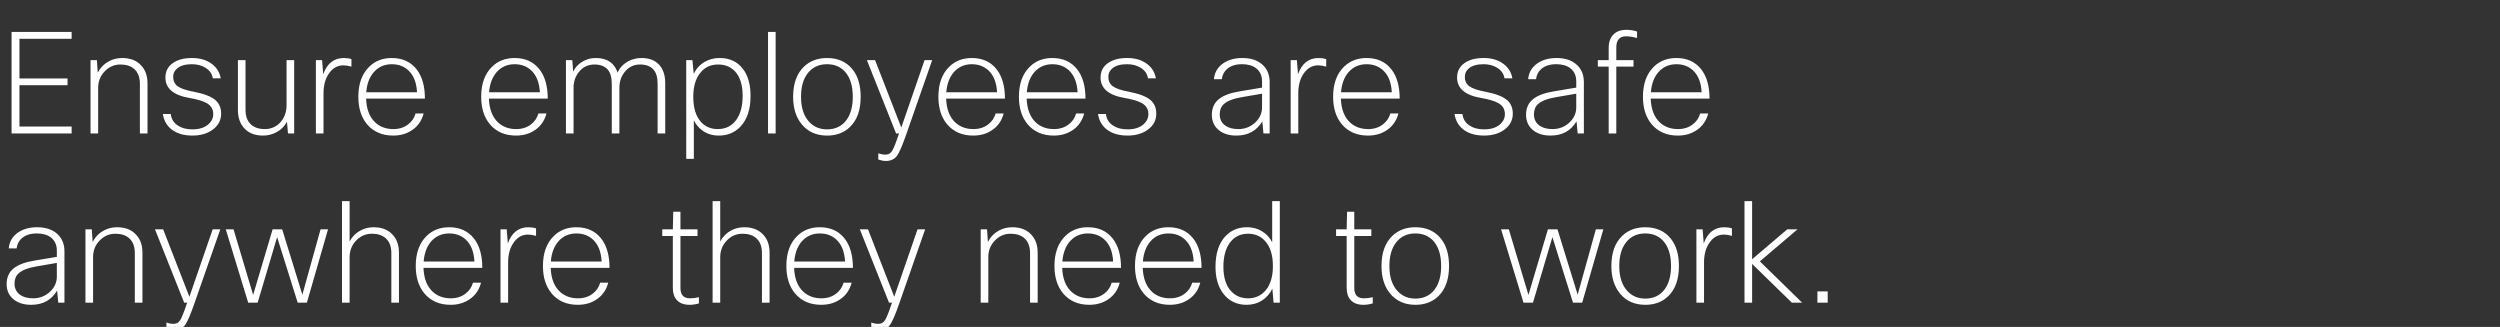 <svg width="390" height="51" viewBox="0 0 390 51" xmlns="http://www.w3.org/2000/svg"><rect x="0" y="0" width="390" height="51" fill="#333333" stroke="none"/><path d="M3.036 12.24h7.502v1.056H3.036v6.446h8.14v1.078H1.804V4.98h9.372v1.078h-8.14v6.182zm12.276 1.474v7.106h-1.188V9.38h.99l.132 1.958q.616-1.166 1.738-1.782.946-.506 2.068-.506 1.958 0 3.014 1.21.946 1.034.946 2.772v7.788h-1.188v-7.744q0-1.54-.902-2.332-.792-.682-2.134-.682-1.474 0-2.508 1.122-.968 1.034-.968 2.53zm17.952 4.092q0-1.144-1.012-1.716-.836-.484-2.728-.814-3.718-.638-3.718-3.19 0-1.452 1.188-2.266 1.1-.77 2.97-.77 1.914 0 3.146.968 1.1.858 1.32 2.2h-1.232q-.154-1.034-1.144-1.65-.88-.55-2.134-.55-1.518 0-2.288.66-.616.506-.616 1.298 0 .968.704 1.485.704.517 2.486.847 2.398.462 3.388 1.298.902.77.902 2.134 0 1.54-1.342 2.508-1.232.902-3.146.902-2.112 0-3.366-1.056-1.034-.902-1.232-2.31h1.232q.132 1.188 1.144 1.826.88.572 2.244.572 1.606 0 2.508-.814.726-.66.726-1.562zm3.85-.682V9.38h1.188v7.744q0 1.584.924 2.354.77.66 2.068.66 1.584 0 2.574-1.21.836-1.034.836-2.53V9.38h1.188v11.44h-.968l-.154-1.826q-.616 1.122-1.76 1.694-.924.462-1.98.462-1.892 0-2.926-1.144-.99-1.056-.99-2.882zm13.354-2.552v6.248H49.28V9.38h.968l.176 2.2q.902-2.53 3.212-2.53.66 0 1.188.176v1.166q-.704-.198-1.254-.198-1.408 0-2.288 1.32-.814 1.188-.814 3.058zm14.366 3.124h1.254q-.44 1.694-1.826 2.618-1.232.836-2.926.836-2.574 0-4.07-1.76-1.364-1.628-1.364-4.29 0-3.036 1.694-4.686 1.386-1.364 3.52-1.364 2.486 0 3.872 1.76 1.298 1.65 1.298 4.576h-9.174q.088 2.486 1.452 3.74 1.122 1.012 2.794 1.012 1.386 0 2.332-.748.836-.638 1.144-1.694zm-3.718-7.678q-1.738 0-2.838 1.276-.99 1.166-1.144 3.102h7.92q-.11-2.266-1.364-3.432-1.034-.946-2.574-.946zm22.88 7.678h1.254q-.44 1.694-1.826 2.618-1.232.836-2.926.836-2.574 0-4.07-1.76-1.364-1.628-1.364-4.29 0-3.036 1.694-4.686 1.386-1.364 3.52-1.364 2.486 0 3.872 1.76 1.298 1.65 1.298 4.576h-9.174q.088 2.486 1.452 3.74 1.122 1.012 2.794 1.012 1.386 0 2.332-.748.836-.638 1.144-1.694zm-3.718-7.678q-1.738 0-2.838 1.276-.99 1.166-1.144 3.102h7.92q-.11-2.266-1.364-3.432-1.034-.946-2.574-.946zm9.196 3.696v7.106h-1.188V9.38h.99l.132 1.782q.594-1.122 1.672-1.672.858-.44 1.848-.44 2.662 0 3.41 2.266.572-1.21 1.76-1.804.924-.462 1.98-.462 1.848 0 2.838 1.144.858 1.034.858 2.772v7.854h-1.188v-7.788q0-2.97-2.75-2.97-1.496 0-2.42 1.21-.792 1.012-.792 2.464v7.084h-1.188v-7.788q0-2.97-2.706-2.97-1.496 0-2.442 1.188-.814 1.034-.814 2.464zm17.578 11.066V9.38h.968l.198 2.134q.594-1.21 1.694-1.848 1.034-.616 2.354-.616 2.332 0 3.63 1.694 1.188 1.54 1.188 4.224 0 3.146-1.606 4.818-1.32 1.364-3.344 1.364-1.43 0-2.508-.748-.88-.616-1.386-1.628v6.006h-1.188zm8.8-9.834q0-2.574-1.232-3.85-.99-1.034-2.596-1.034-1.76 0-2.794 1.32-1.078 1.32-1.078 3.718 0 2.596 1.21 3.938 1.012 1.1 2.596 1.1 1.87 0 2.904-1.452.99-1.364.99-3.74zm3.96-9.966H121v15.84h-1.188V4.98zm3.916 10.12q0-3.102 1.716-4.73 1.408-1.32 3.564-1.32 2.53 0 3.96 1.738 1.298 1.584 1.298 4.312 0 3.102-1.672 4.708-1.386 1.342-3.564 1.342-2.508 0-3.96-1.76-1.342-1.628-1.342-4.29zm1.232 0q0 2.596 1.32 3.96 1.078 1.122 2.728 1.122 1.958 0 3.036-1.452.99-1.342.99-3.63 0-2.618-1.276-3.982-1.056-1.1-2.75-1.1-1.936 0-3.036 1.452-1.012 1.342-1.012 3.63zm19.272-5.72h1.188l-4.026 11.528q-.946 2.706-1.474 3.41-.616.792-1.716.792-.528 0-1.188-.22v-.968q.572.198 1.122.198.66 0 1.023-.561.363-.561 1.089-2.739h-.462l-4.554-11.44h1.276l4.092 10.516 3.63-10.516zm11.088 8.316h1.254q-.44 1.694-1.826 2.618-1.232.836-2.926.836-2.574 0-4.07-1.76-1.364-1.628-1.364-4.29 0-3.036 1.694-4.686 1.386-1.364 3.52-1.364 2.486 0 3.872 1.76 1.298 1.65 1.298 4.576h-9.174q.088 2.486 1.452 3.74 1.122 1.012 2.794 1.012 1.386 0 2.332-.748.836-.638 1.144-1.694zm-3.718-7.678q-1.738 0-2.838 1.276-.99 1.166-1.144 3.102h7.92q-.11-2.266-1.364-3.432-1.034-.946-2.574-.946zm16.28 7.678h1.254q-.44 1.694-1.826 2.618-1.232.836-2.926.836-2.574 0-4.07-1.76-1.364-1.628-1.364-4.29 0-3.036 1.694-4.686 1.386-1.364 3.52-1.364 2.486 0 3.872 1.76 1.298 1.65 1.298 4.576h-9.174q.088 2.486 1.452 3.74 1.122 1.012 2.794 1.012 1.386 0 2.332-.748.836-.638 1.144-1.694zm-3.718-7.678q-1.738 0-2.838 1.276-.99 1.166-1.144 3.102h7.92q-.11-2.266-1.364-3.432-1.034-.946-2.574-.946zm14.982 7.788q0-1.144-1.012-1.716-.836-.484-2.728-.814-3.718-.638-3.718-3.19 0-1.452 1.188-2.266 1.1-.77 2.97-.77 1.914 0 3.146.968 1.1.858 1.32 2.2h-1.232q-.154-1.034-1.144-1.65-.88-.55-2.134-.55-1.518 0-2.288.66-.616.506-.616 1.298 0 .968.704 1.485.704.517 2.486.847 2.398.462 3.388 1.298.902.77.902 2.134 0 1.54-1.342 2.508-1.232.902-3.146.902-2.112 0-3.366-1.056-1.034-.902-1.232-2.31h1.232q.132 1.188 1.144 1.826.88.572 2.244.572 1.606 0 2.508-.814.726-.66.726-1.562zm11.462-5.456h-1.232q.132-1.584 1.496-2.508 1.188-.792 2.948-.792 2.068 0 3.234 1.144 1.012.99 1.012 2.618v8.008h-.968l-.176-1.892q-1.32 2.222-4.048 2.222-1.826 0-2.882-.968-.946-.88-.946-2.266 0-1.606 1.144-2.486 1.056-.836 3.256-1.188l3.432-.572v-.99q0-1.32-.946-2.046-.814-.616-2.178-.616-1.452 0-2.31.726-.726.616-.836 1.606zm2.574 7.788q1.54 0 2.662-1.056 1.034-.99 1.034-2.332v-2.134l-3.08.528q-2.09.352-2.882 1.1-.638.572-.638 1.584 0 1.188.924 1.804.748.506 1.98.506zm9.35-5.566v6.248h-1.188V9.38h.968l.176 2.2q.902-2.53 3.212-2.53.66 0 1.188.176v1.166q-.704-.198-1.254-.198-1.408 0-2.288 1.32-.814 1.188-.814 3.058zm14.366 3.124h1.254q-.44 1.694-1.826 2.618-1.232.836-2.926.836-2.574 0-4.07-1.76-1.364-1.628-1.364-4.29 0-3.036 1.694-4.686 1.386-1.364 3.52-1.364 2.486 0 3.872 1.76 1.298 1.65 1.298 4.576h-9.174q.088 2.486 1.452 3.74 1.122 1.012 2.794 1.012 1.386 0 2.332-.748.836-.638 1.144-1.694zm-3.718-7.678q-1.738 0-2.838 1.276-.99 1.166-1.144 3.102h7.92q-.11-2.266-1.364-3.432-1.034-.946-2.574-.946zm21.582 7.788q0-1.144-1.012-1.716-.836-.484-2.728-.814-3.718-.638-3.718-3.19 0-1.452 1.188-2.266 1.1-.77 2.97-.77 1.914 0 3.146.968 1.1.858 1.32 2.2h-1.232q-.154-1.034-1.144-1.65-.88-.55-2.134-.55-1.518 0-2.288.66-.616.506-.616 1.298 0 .968.704 1.485.704.517 2.486.847 2.398.462 3.388 1.298.902.77.902 2.134 0 1.54-1.342 2.508-1.232.902-3.146.902-2.112 0-3.366-1.056-1.034-.902-1.232-2.31h1.232q.132 1.188 1.144 1.826.88.572 2.244.572 1.606 0 2.508-.814.726-.66.726-1.562zm4.862-5.456h-1.232q.132-1.584 1.496-2.508 1.188-.792 2.948-.792 2.068 0 3.234 1.144 1.012.99 1.012 2.618v8.008h-.968l-.176-1.892q-1.32 2.222-4.048 2.222-1.826 0-2.882-.968-.946-.88-.946-2.266 0-1.606 1.144-2.486 1.056-.836 3.256-1.188l3.432-.572v-.99q0-1.32-.946-2.046-.814-.616-2.178-.616-1.452 0-2.31.726-.726.616-.836 1.606zm2.574 7.788q1.54 0 2.662-1.056 1.034-.99 1.034-2.332v-2.134l-3.08.528q-2.09.352-2.882 1.1-.638.572-.638 1.584 0 1.188.924 1.804.748.506 1.98.506zm13.178-15.224v1.012q-.99-.264-1.694-.264-1.54 0-1.54 1.738v1.98h2.684v1.012h-2.684V20.82h-1.188V10.392h-1.694V9.38h1.694V7.444q0-1.386.836-2.156.726-.638 1.87-.638.902 0 1.716.264zm9.856 12.782h1.254q-.44 1.694-1.826 2.618-1.232.836-2.926.836-2.574 0-4.07-1.76-1.364-1.628-1.364-4.29 0-3.036 1.694-4.686 1.386-1.364 3.52-1.364 2.486 0 3.872 1.76 1.298 1.65 1.298 4.576h-9.174q.088 2.486 1.452 3.74 1.122 1.012 2.794 1.012 1.386 0 2.332-.748.836-.638 1.144-1.694zm-3.718-7.678q-1.738 0-2.838 1.276-.99 1.166-1.144 3.102h7.92q-.11-2.266-1.364-3.432-1.034-.946-2.574-.946zM2.596 38.75H1.364q.132-1.584 1.496-2.508 1.188-.792 2.948-.792 2.068 0 3.234 1.144 1.012.99 1.012 2.618v8.008h-.968l-.176-1.892Q7.59 47.55 4.862 47.55q-1.826 0-2.882-.968-.946-.88-.946-2.266 0-1.606 1.144-2.486 1.056-.836 3.256-1.188l3.432-.572v-.99q0-1.32-.946-2.046-.814-.616-2.178-.616-1.452 0-2.31.726-.726.616-.836 1.606zm2.574 7.788q1.54 0 2.662-1.056 1.034-.99 1.034-2.332v-2.134l-3.08.528q-2.09.352-2.882 1.1-.638.572-.638 1.584 0 1.188.924 1.804.748.506 1.98.506zm9.35-6.424v7.106h-1.188V35.78h.99l.132 1.958q.616-1.166 1.738-1.782.946-.506 2.068-.506 1.958 0 3.014 1.21.946 1.034.946 2.772v7.788h-1.188v-7.744q0-1.54-.902-2.332-.792-.682-2.134-.682-1.474 0-2.508 1.122-.968 1.034-.968 2.53zm18.656-4.334h1.188l-4.026 11.528q-.946 2.706-1.474 3.41-.616.792-1.716.792-.528 0-1.188-.22v-.968q.572.198 1.122.198.66 0 1.023-.561.363-.561 1.089-2.739h-.462l-4.554-11.44h1.276l4.092 10.516 3.63-10.516zm13.992 10.186l2.838-10.186h1.166l-3.3 11.44h-1.43L43.23 36.99l-3.036 10.23H38.72l-3.498-11.44h1.21l3.058 10.23 3.036-10.23h1.496l3.146 10.186zm7.37-5.808v7.062H53.35V31.38h1.188v6.292q.594-1.122 1.694-1.716.946-.506 2.046-.506 1.958 0 3.014 1.21.946 1.034.946 2.772v7.788H61.05v-7.744q0-1.54-.902-2.332-.792-.682-2.134-.682-1.474 0-2.508 1.122-.968 1.034-.968 2.574zm19.25 3.938h1.254q-.44 1.694-1.826 2.618-1.232.836-2.926.836-2.574 0-4.07-1.76-1.364-1.628-1.364-4.29 0-3.036 1.694-4.686 1.386-1.364 3.52-1.364 2.486 0 3.872 1.76 1.298 1.65 1.298 4.576h-9.174q.088 2.486 1.452 3.74 1.122 1.012 2.794 1.012 1.386 0 2.332-.748.836-.638 1.144-1.694zm-3.718-7.678q-1.738 0-2.838 1.276-.99 1.166-1.144 3.102h7.92q-.11-2.266-1.364-3.432-1.034-.946-2.574-.946zm9.196 4.554v6.248h-1.188V35.78h.968l.176 2.2q.902-2.53 3.212-2.53.66 0 1.188.176v1.166q-.704-.198-1.254-.198-1.408 0-2.288 1.32-.814 1.188-.814 3.058zm14.366 3.124h1.254q-.44 1.694-1.826 2.618-1.232.836-2.926.836-2.574 0-4.07-1.76Q84.7 44.162 84.7 41.5q0-3.036 1.694-4.686 1.386-1.364 3.52-1.364 2.486 0 3.872 1.76 1.298 1.65 1.298 4.576H85.91q.088 2.486 1.452 3.74 1.122 1.012 2.794 1.012 1.386 0 2.332-.748.836-.638 1.144-1.694zm-3.718-7.678q-1.738 0-2.838 1.276-.99 1.166-1.144 3.102h7.92q-.11-2.266-1.364-3.432-1.034-.946-2.574-.946zm18.898-.638v1.034h-2.662v8.118q0 1.606 1.496 1.606.704 0 1.386-.176v.968q-.748.22-1.452.22-1.342 0-2.024-.77-.594-.682-.594-1.87v-8.096h-1.65V35.78h1.65l.066-2.75h1.122v2.75h2.662zm3.542 4.378v7.062h-1.188V31.38h1.188v6.292q.594-1.122 1.694-1.716.946-.506 2.046-.506 1.958 0 3.014 1.21.946 1.034.946 2.772v7.788h-1.188v-7.744q0-1.54-.902-2.332-.792-.682-2.134-.682-1.474 0-2.508 1.122-.968 1.034-.968 2.574zm19.25 3.938h1.254q-.44 1.694-1.826 2.618-1.232.836-2.926.836-2.574 0-4.07-1.76-1.364-1.628-1.364-4.29 0-3.036 1.694-4.686 1.386-1.364 3.52-1.364 2.486 0 3.872 1.76 1.298 1.65 1.298 4.576h-9.174q.088 2.486 1.452 3.74 1.122 1.012 2.794 1.012 1.386 0 2.332-.748.836-.638 1.144-1.694zm-3.718-7.678q-1.738 0-2.838 1.276-.99 1.166-1.144 3.102h7.92q-.11-2.266-1.364-3.432-1.034-.946-2.574-.946zm15.246-.638h1.188l-4.026 11.528q-.946 2.706-1.474 3.41-.616.792-1.716.792-.528 0-1.188-.22v-.968q.572.198 1.122.198.66 0 1.023-.561.363-.561 1.089-2.739h-.462l-4.554-11.44h1.276l4.092 10.516 3.63-10.516zm11.044 4.334v7.106h-1.188V35.78h.99l.132 1.958q.616-1.166 1.738-1.782.946-.506 2.068-.506 1.958 0 3.014 1.21.946 1.034.946 2.772v7.788h-1.188v-7.744q0-1.54-.902-2.332-.792-.682-2.134-.682-1.474 0-2.508 1.122-.968 1.034-.968 2.53zm19.25 3.982h1.254q-.44 1.694-1.826 2.618-1.232.836-2.926.836-2.574 0-4.07-1.76-1.364-1.628-1.364-4.29 0-3.036 1.694-4.686 1.386-1.364 3.52-1.364 2.486 0 3.872 1.76 1.298 1.65 1.298 4.576h-9.174q.088 2.486 1.452 3.74 1.122 1.012 2.794 1.012 1.386 0 2.332-.748.836-.638 1.144-1.694zm-3.718-7.678q-1.738 0-2.838 1.276-.99 1.166-1.144 3.102h7.92q-.11-2.266-1.364-3.432-1.034-.946-2.574-.946zm16.28 7.678h1.254q-.44 1.694-1.826 2.618-1.232.836-2.926.836-2.574 0-4.07-1.76-1.364-1.628-1.364-4.29 0-3.036 1.694-4.686 1.386-1.364 3.52-1.364 2.486 0 3.872 1.76 1.298 1.65 1.298 4.576h-9.174q.088 2.486 1.452 3.74 1.122 1.012 2.794 1.012 1.386 0 2.332-.748.836-.638 1.144-1.694zm-3.718-7.678q-1.738 0-2.838 1.276-.99 1.166-1.144 3.102h7.92q-.11-2.266-1.364-3.432-1.034-.946-2.574-.946zm17.38-5.038v15.84h-.968l-.198-2.178q-.616 1.232-1.694 1.892-1.034.616-2.332.616-2.244 0-3.586-1.694-1.254-1.584-1.254-4.246 0-3.168 1.606-4.818 1.298-1.342 3.3-1.342 1.43 0 2.53.748.902.594 1.408 1.606V31.38h1.188zm-8.8 10.23q0 2.574 1.254 3.872 1.012 1.056 2.596 1.056 1.76 0 2.816-1.342 1.056-1.342 1.056-3.696 0-2.596-1.254-3.938-1.012-1.1-2.618-1.1-1.826 0-2.86 1.43-.99 1.364-.99 3.718zm23.078-5.83v1.034h-2.662v8.118q0 1.606 1.496 1.606.704 0 1.386-.176v.968q-.748.22-1.452.22-1.342 0-2.024-.77-.594-.682-.594-1.87v-8.096h-1.65V35.78h1.65l.066-2.75h1.122v2.75h2.662zm1.584 5.72q0-3.102 1.716-4.73 1.408-1.32 3.564-1.32 2.53 0 3.96 1.738 1.298 1.584 1.298 4.312 0 3.102-1.672 4.708-1.386 1.342-3.564 1.342-2.508 0-3.96-1.76-1.342-1.628-1.342-4.29zm1.232 0q0 2.596 1.32 3.96 1.078 1.122 2.728 1.122 1.958 0 3.036-1.452.99-1.342.99-3.63 0-2.618-1.276-3.982-1.056-1.1-2.75-1.1-1.936 0-3.036 1.452-1.012 1.342-1.012 3.63zm29.37 4.466l2.838-10.186h1.166l-3.3 11.44h-1.43l-3.212-10.23-3.036 10.23h-1.474l-3.498-11.44h1.21l3.058 10.23 3.036-10.23h1.496l3.146 10.186zm5.258-4.466q0-3.102 1.716-4.73 1.408-1.32 3.564-1.32 2.53 0 3.96 1.738 1.298 1.584 1.298 4.312 0 3.102-1.672 4.708-1.386 1.342-3.564 1.342-2.508 0-3.96-1.76-1.342-1.628-1.342-4.29zm1.232 0q0 2.596 1.32 3.96 1.078 1.122 2.728 1.122 1.958 0 3.036-1.452.99-1.342.99-3.63 0-2.618-1.276-3.982-1.056-1.1-2.75-1.1-1.936 0-3.036 1.452-1.012 1.342-1.012 3.63zm13.222-.528v6.248h-1.188V35.78h.968l.176 2.2q.902-2.53 3.212-2.53.66 0 1.188.176v1.166q-.704-.198-1.254-.198-1.408 0-2.288 1.32-.814 1.188-.814 3.058zm7.502.198v6.05h-1.188V31.38h1.188v9.064l5.478-4.664h1.606l-5.874 4.994 6.6 6.446h-1.606l-6.204-6.05zm11.792 4.29v1.76h-1.606v-1.76h1.606z" fill="#fff"/></svg>